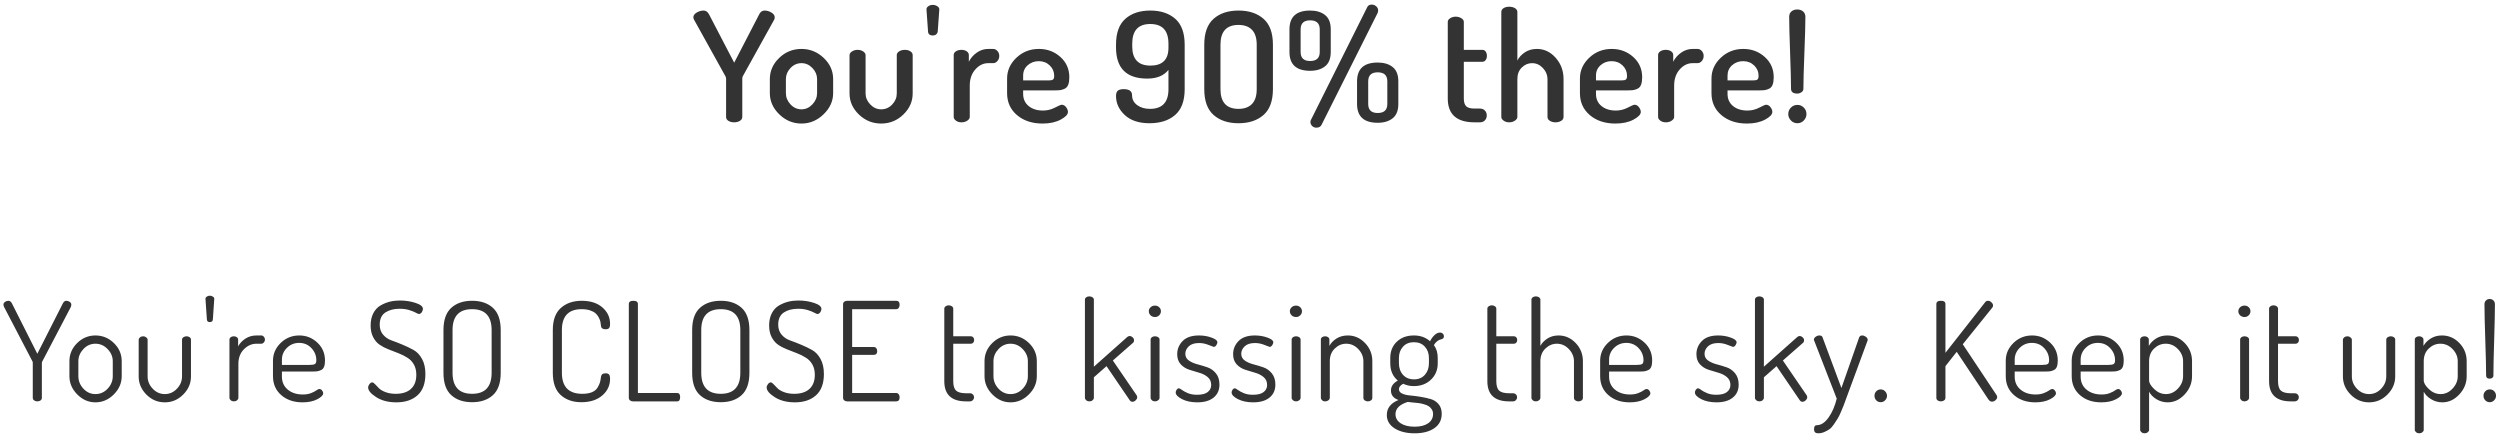 <svg xmlns="http://www.w3.org/2000/svg" xmlns:xlink="http://www.w3.org/1999/xlink" width="327" height="57" version="1.1" viewBox="0 0 327 57"><title>You&apos;re9O%there!You&apos;reSOCLOSEtokissingthesky.Keepitup!</title><desc>Created with Sketch.</desc><g id="[Screens]" fill="none" fill-rule="evenodd" stroke="none" stroke-width="1" opacity=".8"><g id="game-mode" fill="#000" fill-rule="nonzero" transform="translate(-557, -317)"><g id="milestones" transform="translate(431, 303)"><g id="milestone_first_red_flower"><path id="You're9O%there!You'reSOCLOSEtokissingthesky.Keepitup!" d="M216.692,16.26 C216.692,16.02 216.838,15.813 217.132,15.64 C217.425,15.467 217.725,15.38 218.032,15.38 C218.325,15.38 218.558,15.54 218.732,15.86 L222.032,22.2 L225.312,15.86 C225.472,15.54 225.705,15.38 226.012,15.38 C226.318,15.38 226.615,15.467 226.902,15.64 C227.188,15.813 227.332,16.02 227.332,16.26 C227.332,16.38 227.312,16.48 227.272,16.56 L223.132,24.02 C223.105,24.1 223.092,24.173 223.092,24.24 L223.092,29.3 C223.092,29.513 222.985,29.683 222.772,29.81 C222.558,29.937 222.312,30 222.032,30 C221.738,30 221.488,29.937 221.282,29.81 C221.075,29.683 220.972,29.513 220.972,29.3 L220.972,24.24 C220.972,24.213 220.952,24.14 220.912,24.02 L216.772,16.56 C216.718,16.453 216.692,16.353 216.692,16.26 Z M226.695,26.18 L226.695,24.34 C226.695,23.287 227.102,22.367 227.915,21.58 C228.728,20.793 229.702,20.4 230.835,20.4 C231.942,20.4 232.908,20.79 233.735,21.57 C234.562,22.35 234.975,23.273 234.975,24.34 L234.975,26.18 C234.975,27.22 234.558,28.143 233.725,28.95 C232.892,29.757 231.928,30.16 230.835,30.16 C229.728,30.16 228.762,29.76 227.935,28.96 C227.108,28.16 226.695,27.233 226.695,26.18 Z M228.795,26.18 C228.795,26.727 228.995,27.217 229.395,27.65 C229.795,28.083 230.275,28.3 230.835,28.3 C231.382,28.3 231.858,28.083 232.265,27.65 C232.672,27.217 232.875,26.727 232.875,26.18 L232.875,24.34 C232.875,23.807 232.672,23.327 232.265,22.9 C231.858,22.473 231.382,22.26 230.835,22.26 C230.275,22.26 229.795,22.473 229.395,22.9 C228.995,23.327 228.795,23.807 228.795,24.34 L228.795,26.18 Z M237.118,26.22 L237.118,21.22 C237.118,21.033 237.225,20.87 237.438,20.73 C237.652,20.59 237.898,20.52 238.178,20.52 C238.458,20.52 238.702,20.59 238.908,20.73 C239.115,20.87 239.218,21.033 239.218,21.22 L239.218,26.22 C239.218,26.753 239.422,27.233 239.828,27.66 C240.235,28.087 240.712,28.3 241.258,28.3 C241.818,28.3 242.298,28.09 242.698,27.67 C243.098,27.25 243.298,26.767 243.298,26.22 L243.298,21.2 C243.298,21.013 243.402,20.853 243.608,20.72 C243.815,20.587 244.065,20.52 244.358,20.52 C244.652,20.52 244.895,20.587 245.088,20.72 C245.282,20.853 245.378,21.013 245.378,21.2 L245.378,26.22 C245.378,27.273 244.972,28.193 244.158,28.98 C243.345,29.767 242.378,30.16 241.258,30.16 C240.138,30.16 239.168,29.767 238.348,28.98 C237.528,28.193 237.118,27.273 237.118,26.22 Z M247.182,15.22 C247.182,15.06 247.265,14.923 247.432,14.81 C247.598,14.697 247.788,14.64 248.002,14.64 C248.215,14.64 248.412,14.697 248.592,14.81 C248.772,14.923 248.862,15.06 248.862,15.22 L248.662,18.04 C248.662,18.2 248.605,18.34 248.492,18.46 C248.378,18.58 248.215,18.64 248.002,18.64 C247.588,18.64 247.382,18.44 247.382,18.04 L247.182,15.22 Z M250.745,29.3 L250.745,21.2 C250.745,21 250.842,20.837 251.035,20.71 C251.228,20.583 251.472,20.52 251.765,20.52 C252.032,20.52 252.258,20.583 252.445,20.71 C252.632,20.837 252.725,21 252.725,21.2 L252.725,22.08 C252.952,21.613 253.295,21.217 253.755,20.89 C254.215,20.563 254.718,20.4 255.265,20.4 L255.905,20.4 C256.118,20.4 256.305,20.49 256.465,20.67 C256.625,20.85 256.705,21.067 256.705,21.32 C256.705,21.573 256.625,21.793 256.465,21.98 C256.305,22.167 256.118,22.26 255.905,22.26 L255.265,22.26 C254.625,22.26 254.062,22.533 253.575,23.08 C253.088,23.627 252.845,24.333 252.845,25.2 L252.845,29.3 C252.845,29.473 252.738,29.633 252.525,29.78 C252.312,29.927 252.058,30 251.765,30 C251.472,30 251.228,29.927 251.035,29.78 C250.842,29.633 250.745,29.473 250.745,29.3 Z M257.728,26.18 L257.728,24.28 C257.728,23.227 258.135,22.317 258.948,21.55 C259.762,20.783 260.742,20.4 261.888,20.4 C262.982,20.4 263.918,20.75 264.698,21.45 C265.478,22.15 265.868,23.033 265.868,24.1 C265.868,24.5 265.822,24.823 265.728,25.07 C265.635,25.317 265.488,25.49 265.288,25.59 C265.088,25.69 264.902,25.753 264.728,25.78 C264.555,25.807 264.328,25.82 264.048,25.82 L259.828,25.82 L259.828,26.28 C259.828,26.947 260.068,27.477 260.548,27.87 C261.028,28.263 261.655,28.46 262.428,28.46 C262.975,28.46 263.492,28.333 263.978,28.08 C264.465,27.827 264.762,27.7 264.868,27.7 C265.095,27.7 265.288,27.807 265.448,28.02 C265.608,28.233 265.688,28.44 265.688,28.64 C265.688,28.973 265.368,29.31 264.728,29.65 C264.088,29.99 263.302,30.16 262.368,30.16 C261.008,30.16 259.895,29.793 259.028,29.06 C258.162,28.327 257.728,27.367 257.728,26.18 Z M259.828,24.52 L263.148,24.52 C263.442,24.52 263.638,24.48 263.738,24.4 C263.838,24.32 263.888,24.16 263.888,23.92 C263.888,23.387 263.695,22.933 263.308,22.56 C262.922,22.187 262.442,22 261.868,22 C261.308,22 260.828,22.177 260.428,22.53 C260.028,22.883 259.828,23.333 259.828,23.88 L259.828,24.52 Z M271.975,26.56 C271.975,26.227 272.055,25.993 272.215,25.86 C272.375,25.727 272.628,25.66 272.975,25.66 C273.708,25.66 274.075,25.927 274.075,26.46 C274.075,26.993 274.298,27.423 274.745,27.75 C275.192,28.077 275.748,28.24 276.415,28.24 C278.028,28.24 278.835,27.38 278.835,25.66 L278.835,23.14 C278.235,23.9 277.308,24.28 276.055,24.28 C273.335,24.28 271.975,22.92 271.975,20.2 L271.975,19.84 C271.975,18.307 272.382,17.18 273.195,16.46 C274.008,15.74 275.095,15.38 276.455,15.38 C277.815,15.38 278.905,15.74 279.725,16.46 C280.545,17.18 280.955,18.307 280.955,19.84 L280.955,25.66 C280.955,27.193 280.538,28.32 279.705,29.04 C278.872,29.76 277.755,30.12 276.355,30.12 C274.968,30.12 273.892,29.763 273.125,29.05 C272.358,28.337 271.975,27.507 271.975,26.56 Z M274.095,20.06 C274.095,21.74 274.888,22.58 276.475,22.58 C278.048,22.58 278.835,21.8 278.835,20.24 L278.835,19.72 C278.835,18 278.042,17.14 276.455,17.14 C274.882,17.14 274.095,18 274.095,19.72 L274.095,20.06 Z M283.518,25.66 L283.518,19.84 C283.518,18.307 283.925,17.18 284.738,16.46 C285.552,15.74 286.638,15.38 287.998,15.38 C289.358,15.38 290.448,15.74 291.268,16.46 C292.088,17.18 292.498,18.307 292.498,19.84 L292.498,25.66 C292.498,27.193 292.088,28.32 291.268,29.04 C290.448,29.76 289.358,30.12 287.998,30.12 C286.638,30.12 285.552,29.76 284.738,29.04 C283.925,28.32 283.518,27.193 283.518,25.66 Z M285.638,25.66 C285.638,27.38 286.425,28.24 287.998,28.24 C288.758,28.24 289.345,28.027 289.758,27.6 C290.172,27.173 290.378,26.527 290.378,25.66 L290.378,19.84 C290.378,18.973 290.172,18.327 289.758,17.9 C289.345,17.473 288.758,17.26 287.998,17.26 C286.425,17.26 285.638,18.12 285.638,19.84 L285.638,25.66 Z M294.662,20.8 L294.662,17.84 C294.662,16.2 295.562,15.38 297.362,15.38 C298.175,15.38 298.828,15.577 299.322,15.97 C299.815,16.363 300.062,16.987 300.062,17.84 L300.062,20.8 C300.062,21.653 299.815,22.277 299.322,22.67 C298.828,23.063 298.175,23.26 297.362,23.26 C295.562,23.26 294.662,22.44 294.662,20.8 Z M296.122,20.8 C296.122,21.587 296.535,21.98 297.362,21.98 C298.202,21.98 298.622,21.587 298.622,20.8 L298.622,17.84 C298.622,17.053 298.202,16.66 297.362,16.66 C296.535,16.66 296.122,17.053 296.122,17.84 L296.122,20.8 Z M297.402,29.96 C297.402,29.853 297.428,29.753 297.482,29.66 L304.822,14.96 C304.928,14.72 305.128,14.6 305.422,14.6 C305.635,14.6 305.828,14.673 306.002,14.82 C306.175,14.967 306.262,15.147 306.262,15.36 C306.262,15.467 306.242,15.573 306.202,15.68 L298.862,30.32 C298.742,30.573 298.515,30.7 298.182,30.7 C297.955,30.7 297.768,30.623 297.622,30.47 C297.475,30.317 297.402,30.147 297.402,29.96 Z M303.502,27.6 L303.502,24.64 C303.502,23 304.402,22.18 306.202,22.18 C307.015,22.18 307.668,22.377 308.162,22.77 C308.655,23.163 308.902,23.787 308.902,24.64 L308.902,27.6 C308.902,28.453 308.655,29.077 308.162,29.47 C307.668,29.863 307.015,30.06 306.202,30.06 C304.402,30.06 303.502,29.24 303.502,27.6 Z M304.962,27.6 C304.962,28.387 305.375,28.78 306.202,28.78 C307.042,28.78 307.462,28.387 307.462,27.6 L307.462,24.64 C307.462,23.853 307.042,23.46 306.202,23.46 C305.375,23.46 304.962,23.853 304.962,24.64 L304.962,27.6 Z M315.368,26.88 L315.368,16.86 C315.368,16.673 315.475,16.513 315.688,16.38 C315.902,16.247 316.142,16.18 316.408,16.18 C316.675,16.18 316.918,16.247 317.138,16.38 C317.358,16.513 317.468,16.673 317.468,16.86 L317.468,20.52 L319.908,20.52 C320.082,20.52 320.222,20.597 320.328,20.75 C320.435,20.903 320.488,21.087 320.488,21.3 C320.488,21.513 320.435,21.697 320.328,21.85 C320.222,22.003 320.082,22.08 319.908,22.08 L317.468,22.08 L317.468,26.88 C317.468,27.36 317.572,27.7 317.778,27.9 C317.985,28.1 318.348,28.2 318.868,28.2 L319.568,28.2 C319.848,28.2 320.068,28.287 320.228,28.46 C320.388,28.633 320.468,28.847 320.468,29.1 C320.468,29.353 320.388,29.567 320.228,29.74 C320.068,29.913 319.848,30 319.568,30 L318.868,30 C316.535,30 315.368,28.96 315.368,26.88 Z M322.372,29.3 L322.372,15.56 C322.372,15.36 322.468,15.197 322.662,15.07 C322.855,14.943 323.105,14.88 323.412,14.88 C323.705,14.88 323.955,14.943 324.162,15.07 C324.368,15.197 324.472,15.36 324.472,15.56 L324.472,21.92 C324.685,21.493 325.015,21.133 325.462,20.84 C325.908,20.547 326.432,20.4 327.032,20.4 C327.978,20.4 328.795,20.787 329.482,21.56 C330.168,22.333 330.512,23.26 330.512,24.34 L330.512,29.3 C330.512,29.513 330.405,29.683 330.192,29.81 C329.978,29.937 329.732,30 329.452,30 C329.185,30 328.945,29.937 328.732,29.81 C328.518,29.683 328.412,29.513 328.412,29.3 L328.412,24.34 C328.412,23.807 328.212,23.327 327.812,22.9 C327.412,22.473 326.938,22.26 326.392,22.26 C325.885,22.26 325.438,22.45 325.052,22.83 C324.665,23.21 324.472,23.713 324.472,24.34 L324.472,29.3 C324.472,29.473 324.365,29.633 324.152,29.78 C323.938,29.927 323.692,30 323.412,30 C323.118,30 322.872,29.927 322.672,29.78 C322.472,29.633 322.372,29.473 322.372,29.3 Z M332.655,26.18 L332.655,24.28 C332.655,23.227 333.062,22.317 333.875,21.55 C334.688,20.783 335.668,20.4 336.815,20.4 C337.908,20.4 338.845,20.75 339.625,21.45 C340.405,22.15 340.795,23.033 340.795,24.1 C340.795,24.5 340.748,24.823 340.655,25.07 C340.562,25.317 340.415,25.49 340.215,25.59 C340.015,25.69 339.828,25.753 339.655,25.78 C339.482,25.807 339.255,25.82 338.975,25.82 L334.755,25.82 L334.755,26.28 C334.755,26.947 334.995,27.477 335.475,27.87 C335.955,28.263 336.582,28.46 337.355,28.46 C337.902,28.46 338.418,28.333 338.905,28.08 C339.392,27.827 339.688,27.7 339.795,27.7 C340.022,27.7 340.215,27.807 340.375,28.02 C340.535,28.233 340.615,28.44 340.615,28.64 C340.615,28.973 340.295,29.31 339.655,29.65 C339.015,29.99 338.228,30.16 337.295,30.16 C335.935,30.16 334.822,29.793 333.955,29.06 C333.088,28.327 332.655,27.367 332.655,26.18 Z M334.755,24.52 L338.075,24.52 C338.368,24.52 338.565,24.48 338.665,24.4 C338.765,24.32 338.815,24.16 338.815,23.92 C338.815,23.387 338.622,22.933 338.235,22.56 C337.848,22.187 337.368,22 336.795,22 C336.235,22 335.755,22.177 335.355,22.53 C334.955,22.883 334.755,23.333 334.755,23.88 L334.755,24.52 Z M342.878,29.3 L342.878,21.2 C342.878,21 342.975,20.837 343.168,20.71 C343.362,20.583 343.605,20.52 343.898,20.52 C344.165,20.52 344.392,20.583 344.578,20.71 C344.765,20.837 344.858,21 344.858,21.2 L344.858,22.08 C345.085,21.613 345.428,21.217 345.888,20.89 C346.348,20.563 346.852,20.4 347.398,20.4 L348.038,20.4 C348.252,20.4 348.438,20.49 348.598,20.67 C348.758,20.85 348.838,21.067 348.838,21.32 C348.838,21.573 348.758,21.793 348.598,21.98 C348.438,22.167 348.252,22.26 348.038,22.26 L347.398,22.26 C346.758,22.26 346.195,22.533 345.708,23.08 C345.222,23.627 344.978,24.333 344.978,25.2 L344.978,29.3 C344.978,29.473 344.872,29.633 344.658,29.78 C344.445,29.927 344.192,30 343.898,30 C343.605,30 343.362,29.927 343.168,29.78 C342.975,29.633 342.878,29.473 342.878,29.3 Z M349.862,26.18 L349.862,24.28 C349.862,23.227 350.268,22.317 351.082,21.55 C351.895,20.783 352.875,20.4 354.022,20.4 C355.115,20.4 356.052,20.75 356.832,21.45 C357.612,22.15 358.002,23.033 358.002,24.1 C358.002,24.5 357.955,24.823 357.862,25.07 C357.768,25.317 357.622,25.49 357.422,25.59 C357.222,25.69 357.035,25.753 356.862,25.78 C356.688,25.807 356.462,25.82 356.182,25.82 L351.962,25.82 L351.962,26.28 C351.962,26.947 352.202,27.477 352.682,27.87 C353.162,28.263 353.788,28.46 354.562,28.46 C355.108,28.46 355.625,28.333 356.112,28.08 C356.598,27.827 356.895,27.7 357.002,27.7 C357.228,27.7 357.422,27.807 357.582,28.02 C357.742,28.233 357.822,28.44 357.822,28.64 C357.822,28.973 357.502,29.31 356.862,29.65 C356.222,29.99 355.435,30.16 354.502,30.16 C353.142,30.16 352.028,29.793 351.162,29.06 C350.295,28.327 349.862,27.367 349.862,26.18 Z M351.962,24.52 L355.282,24.52 C355.575,24.52 355.772,24.48 355.872,24.4 C355.972,24.32 356.022,24.16 356.022,23.92 C356.022,23.387 355.828,22.933 355.442,22.56 C355.055,22.187 354.575,22 354.002,22 C353.442,22 352.962,22.177 352.562,22.53 C352.162,22.883 351.962,23.333 351.962,23.88 L351.962,24.52 Z M359.905,28.92 C359.905,28.587 360.022,28.303 360.255,28.07 C360.488,27.837 360.772,27.72 361.105,27.72 C361.425,27.72 361.702,27.837 361.935,28.07 C362.168,28.303 362.285,28.587 362.285,28.92 C362.285,29.24 362.168,29.52 361.935,29.76 C361.702,30 361.425,30.12 361.105,30.12 C360.772,30.12 360.488,30 360.255,29.76 C360.022,29.52 359.905,29.24 359.905,28.92 Z M360.025,16.2 C360.025,15.893 360.125,15.657 360.325,15.49 C360.525,15.323 360.778,15.24 361.085,15.24 C361.392,15.24 361.645,15.327 361.845,15.5 C362.045,15.673 362.145,15.907 362.145,16.2 C362.145,17.16 362.102,18.727 362.015,20.9 C361.928,23.073 361.885,24.64 361.885,25.6 C361.885,25.8 361.798,25.957 361.625,26.07 C361.452,26.183 361.272,26.24 361.085,26.24 C360.538,26.24 360.265,26.027 360.265,25.6 C360.265,24.64 360.225,23.073 360.145,20.9 C360.065,18.727 360.025,17.16 360.025,16.2 Z M126.453,53.846 C126.453,53.702 126.522,53.582 126.66,53.486 C126.798,53.39 126.945,53.342 127.101,53.342 C127.293,53.342 127.449,53.462 127.569,53.702 L130.881,60.272 L134.211,53.702 C134.331,53.462 134.487,53.342 134.679,53.342 C134.835,53.342 134.982,53.39 135.12,53.486 C135.258,53.582 135.327,53.702 135.327,53.846 C135.327,53.954 135.303,54.062 135.255,54.17 L131.511,61.316 C131.487,61.388 131.475,61.436 131.475,61.46 L131.475,66.032 C131.475,66.176 131.418,66.29 131.304,66.374 C131.19,66.458 131.049,66.5 130.881,66.5 C130.725,66.5 130.587,66.458 130.467,66.374 C130.347,66.29 130.287,66.176 130.287,66.032 L130.287,61.46 C130.287,61.4 130.281,61.352 130.269,61.316 L126.543,54.17 C126.483,54.062 126.453,53.954 126.453,53.846 Z M135.08,63.206 L135.08,61.244 C135.08,60.332 135.416,59.543 136.088,58.877 C136.76,58.211 137.558,57.878 138.482,57.878 C139.406,57.878 140.21,58.208 140.894,58.868 C141.578,59.528 141.92,60.32 141.92,61.244 L141.92,63.206 C141.92,64.106 141.575,64.901 140.885,65.591 C140.195,66.281 139.394,66.626 138.482,66.626 C137.582,66.626 136.79,66.281 136.106,65.591 C135.422,64.901 135.08,64.106 135.08,63.206 Z M136.25,63.206 C136.25,63.818 136.469,64.361 136.907,64.835 C137.345,65.309 137.87,65.546 138.482,65.546 C139.106,65.546 139.64,65.309 140.084,64.835 C140.528,64.361 140.75,63.818 140.75,63.206 L140.75,61.244 C140.75,60.656 140.525,60.128 140.075,59.66 C139.625,59.192 139.094,58.958 138.482,58.958 C137.87,58.958 137.345,59.192 136.907,59.66 C136.469,60.128 136.25,60.656 136.25,61.244 L136.25,63.206 Z M144.139,63.242 L144.139,58.436 C144.139,58.328 144.196,58.226 144.31,58.13 C144.424,58.034 144.565,57.986 144.733,57.986 C144.877,57.986 145.009,58.034 145.129,58.13 C145.249,58.226 145.309,58.328 145.309,58.436 L145.309,63.242 C145.309,63.842 145.531,64.376 145.975,64.844 C146.419,65.312 146.947,65.546 147.559,65.546 C148.171,65.546 148.699,65.312 149.143,64.844 C149.587,64.376 149.809,63.842 149.809,63.242 L149.809,58.418 C149.809,58.298 149.869,58.196 149.989,58.112 C150.109,58.028 150.247,57.986 150.403,57.986 C150.559,57.986 150.694,58.028 150.808,58.112 C150.922,58.196 150.979,58.298 150.979,58.418 L150.979,63.242 C150.979,64.142 150.64,64.931 149.962,65.609 C149.284,66.287 148.483,66.626 147.559,66.626 C146.623,66.626 145.819,66.287 145.147,65.609 C144.475,64.931 144.139,64.142 144.139,63.242 Z M152.875,53.072 C152.875,52.964 152.935,52.871 153.055,52.793 C153.175,52.715 153.301,52.676 153.433,52.676 C153.577,52.676 153.712,52.715 153.838,52.793 C153.964,52.871 154.027,52.964 154.027,53.072 L153.847,55.718 C153.847,55.994 153.709,56.132 153.433,56.132 C153.181,56.132 153.055,55.994 153.055,55.718 L152.875,53.072 Z M156.012,66.032 L156.012,58.418 C156.012,58.298 156.066,58.196 156.174,58.112 C156.282,58.028 156.42,57.986 156.588,57.986 C156.744,57.986 156.876,58.028 156.984,58.112 C157.092,58.196 157.146,58.298 157.146,58.418 L157.146,59.3 C157.362,58.904 157.68,58.568 158.1,58.292 C158.52,58.016 159.006,57.878 159.558,57.878 L160.188,57.878 C160.308,57.878 160.416,57.932 160.512,58.04 C160.608,58.148 160.656,58.274 160.656,58.418 C160.656,58.562 160.608,58.688 160.512,58.796 C160.416,58.904 160.308,58.958 160.188,58.958 L159.558,58.958 C158.934,58.958 158.382,59.201 157.902,59.687 C157.422,60.173 157.182,60.806 157.182,61.586 L157.182,66.032 C157.182,66.152 157.125,66.26 157.011,66.356 C156.897,66.452 156.756,66.5 156.588,66.5 C156.432,66.5 156.297,66.452 156.183,66.356 C156.069,66.26 156.012,66.152 156.012,66.032 Z M161.705,63.206 L161.705,61.19 C161.705,60.29 162.041,59.513 162.713,58.859 C163.385,58.205 164.195,57.878 165.143,57.878 C166.055,57.878 166.844,58.19 167.51,58.814 C168.176,59.438 168.509,60.218 168.509,61.154 C168.509,61.49 168.47,61.76 168.392,61.964 C168.314,62.168 168.188,62.312 168.014,62.396 C167.84,62.48 167.681,62.534 167.537,62.558 C167.393,62.582 167.195,62.594 166.943,62.594 L162.875,62.594 L162.875,63.26 C162.875,63.968 163.13,64.535 163.64,64.961 C164.15,65.387 164.807,65.6 165.611,65.6 C166.019,65.6 166.376,65.54 166.682,65.42 C166.988,65.3 167.222,65.18 167.384,65.06 C167.546,64.94 167.675,64.88 167.771,64.88 C167.903,64.88 168.02,64.943 168.122,65.069 C168.224,65.195 168.275,65.318 168.275,65.438 C168.275,65.69 168.017,65.951 167.501,66.221 C166.985,66.491 166.343,66.626 165.575,66.626 C164.435,66.626 163.505,66.311 162.785,65.681 C162.065,65.051 161.705,64.226 161.705,63.206 Z M162.875,61.73 L166.475,61.73 C166.835,61.73 167.075,61.691 167.195,61.613 C167.315,61.535 167.375,61.37 167.375,61.118 C167.375,60.518 167.162,59.99 166.736,59.534 C166.31,59.078 165.773,58.85 165.125,58.85 C164.501,58.85 163.97,59.066 163.532,59.498 C163.094,59.93 162.875,60.446 162.875,61.046 L162.875,61.73 Z M174.154,64.682 C174.154,64.538 174.211,64.391 174.325,64.241 C174.439,64.091 174.562,64.016 174.694,64.016 C174.79,64.016 174.91,64.094 175.054,64.25 L175.558,64.772 C175.738,64.964 176.023,65.135 176.413,65.285 C176.803,65.435 177.256,65.51 177.772,65.51 C178.624,65.51 179.284,65.297 179.752,64.871 C180.22,64.445 180.454,63.83 180.454,63.026 C180.454,62.486 180.343,62.027 180.121,61.649 C179.899,61.271 179.614,60.98 179.266,60.776 C178.93,60.56 178.546,60.368 178.114,60.2 L176.818,59.696 C176.386,59.528 175.999,59.327 175.657,59.093 C175.315,58.859 175.033,58.529 174.811,58.103 C174.589,57.677 174.478,57.17 174.478,56.582 C174.478,55.958 174.595,55.421 174.829,54.971 C175.063,54.521 175.378,54.182 175.774,53.954 C176.17,53.726 176.575,53.561 176.989,53.459 C177.403,53.357 177.838,53.306 178.294,53.306 C179.026,53.306 179.713,53.411 180.355,53.621 C180.997,53.831 181.318,54.092 181.318,54.404 C181.318,54.548 181.267,54.695 181.165,54.845 C181.063,54.995 180.94,55.07 180.796,55.07 C180.724,55.07 180.586,55.013 180.382,54.899 C180.178,54.785 179.893,54.671 179.527,54.557 C179.161,54.443 178.744,54.386 178.276,54.386 C177.52,54.386 176.896,54.548 176.404,54.872 C175.912,55.196 175.666,55.73 175.666,56.474 C175.666,56.99 175.813,57.422 176.107,57.77 C176.401,58.118 176.77,58.37 177.214,58.526 C177.658,58.682 178.138,58.868 178.654,59.084 C179.17,59.3 179.65,59.531 180.094,59.777 C180.538,60.023 180.907,60.413 181.201,60.947 C181.495,61.481 181.642,62.138 181.642,62.918 C181.642,64.154 181.3,65.081 180.616,65.699 C179.932,66.317 179.008,66.626 177.844,66.626 C176.8,66.626 175.924,66.401 175.216,65.951 C174.508,65.501 174.154,65.078 174.154,64.682 Z M184.005,62.756 L184.005,57.176 C184.005,55.856 184.344,54.887 185.022,54.269 C185.7,53.651 186.609,53.342 187.749,53.342 C188.889,53.342 189.798,53.651 190.476,54.269 C191.154,54.887 191.493,55.856 191.493,57.176 L191.493,62.756 C191.493,64.088 191.154,65.063 190.476,65.681 C189.798,66.299 188.889,66.608 187.749,66.608 C186.609,66.608 185.7,66.299 185.022,65.681 C184.344,65.063 184.005,64.088 184.005,62.756 Z M185.193,62.756 C185.193,64.592 186.045,65.51 187.749,65.51 C189.453,65.51 190.305,64.592 190.305,62.756 L190.305,57.176 C190.305,55.352 189.453,54.44 187.749,54.44 C186.045,54.44 185.193,55.352 185.193,57.176 L185.193,62.756 Z M198.308,62.756 L198.308,57.176 C198.308,55.868 198.659,54.902 199.361,54.278 C200.063,53.654 200.972,53.342 202.088,53.342 C203.228,53.342 204.131,53.633 204.797,54.215 C205.463,54.797 205.796,55.508 205.796,56.348 C205.796,56.636 205.751,56.828 205.661,56.924 C205.571,57.02 205.418,57.068 205.202,57.068 C204.83,57.068 204.632,56.918 204.608,56.618 C204.596,56.438 204.572,56.264 204.536,56.096 C204.5,55.928 204.428,55.739 204.32,55.529 C204.212,55.319 204.071,55.136 203.897,54.98 C203.723,54.824 203.48,54.695 203.168,54.593 C202.856,54.491 202.496,54.44 202.088,54.44 C200.36,54.44 199.496,55.352 199.496,57.176 L199.496,62.756 C199.496,64.592 200.384,65.51 202.16,65.51 C202.664,65.51 203.084,65.441 203.42,65.303 C203.756,65.165 204.002,64.964 204.158,64.7 C204.314,64.436 204.419,64.211 204.473,64.025 C204.527,63.839 204.572,63.596 204.608,63.296 C204.644,62.984 204.842,62.828 205.202,62.828 C205.418,62.828 205.571,62.879 205.661,62.981 C205.751,63.083 205.796,63.278 205.796,63.566 C205.796,64.418 205.457,65.138 204.779,65.726 C204.101,66.314 203.186,66.608 202.034,66.608 C200.93,66.608 200.033,66.296 199.343,65.672 C198.653,65.048 198.308,64.076 198.308,62.756 Z M208.249,66.032 L208.249,53.774 C208.249,53.486 208.447,53.342 208.843,53.342 C209.239,53.342 209.437,53.486 209.437,53.774 L209.437,65.402 L214.567,65.402 C214.831,65.402 214.963,65.582 214.963,65.942 C214.963,66.314 214.831,66.5 214.567,66.5 L208.789,66.5 C208.645,66.5 208.519,66.458 208.411,66.374 C208.303,66.29 208.249,66.176 208.249,66.032 Z M216.535,62.756 L216.535,57.176 C216.535,55.856 216.874,54.887 217.552,54.269 C218.23,53.651 219.139,53.342 220.279,53.342 C221.419,53.342 222.328,53.651 223.006,54.269 C223.684,54.887 224.023,55.856 224.023,57.176 L224.023,62.756 C224.023,64.088 223.684,65.063 223.006,65.681 C222.328,66.299 221.419,66.608 220.279,66.608 C219.139,66.608 218.23,66.299 217.552,65.681 C216.874,65.063 216.535,64.088 216.535,62.756 Z M217.723,62.756 C217.723,64.592 218.575,65.51 220.279,65.51 C221.983,65.51 222.835,64.592 222.835,62.756 L222.835,57.176 C222.835,55.352 221.983,54.44 220.279,54.44 C218.575,54.44 217.723,55.352 217.723,57.176 L217.723,62.756 Z M226.278,64.682 C226.278,64.538 226.335,64.391 226.449,64.241 C226.563,64.091 226.686,64.016 226.818,64.016 C226.914,64.016 227.034,64.094 227.178,64.25 L227.682,64.772 C227.862,64.964 228.147,65.135 228.537,65.285 C228.927,65.435 229.38,65.51 229.896,65.51 C230.748,65.51 231.408,65.297 231.876,64.871 C232.344,64.445 232.578,63.83 232.578,63.026 C232.578,62.486 232.467,62.027 232.245,61.649 C232.023,61.271 231.738,60.98 231.39,60.776 C231.054,60.56 230.67,60.368 230.238,60.2 L228.942,59.696 C228.51,59.528 228.123,59.327 227.781,59.093 C227.439,58.859 227.157,58.529 226.935,58.103 C226.713,57.677 226.602,57.17 226.602,56.582 C226.602,55.958 226.719,55.421 226.953,54.971 C227.187,54.521 227.502,54.182 227.898,53.954 C228.294,53.726 228.699,53.561 229.113,53.459 C229.527,53.357 229.962,53.306 230.418,53.306 C231.15,53.306 231.837,53.411 232.479,53.621 C233.121,53.831 233.442,54.092 233.442,54.404 C233.442,54.548 233.391,54.695 233.289,54.845 C233.187,54.995 233.064,55.07 232.92,55.07 C232.848,55.07 232.71,55.013 232.506,54.899 C232.302,54.785 232.017,54.671 231.651,54.557 C231.285,54.443 230.868,54.386 230.4,54.386 C229.644,54.386 229.02,54.548 228.528,54.872 C228.036,55.196 227.79,55.73 227.79,56.474 C227.79,56.99 227.937,57.422 228.231,57.77 C228.525,58.118 228.894,58.37 229.338,58.526 C229.782,58.682 230.262,58.868 230.778,59.084 C231.294,59.3 231.774,59.531 232.218,59.777 C232.662,60.023 233.031,60.413 233.325,60.947 C233.619,61.481 233.766,62.138 233.766,62.918 C233.766,64.154 233.424,65.081 232.74,65.699 C232.056,66.317 231.132,66.626 229.968,66.626 C228.924,66.626 228.048,66.401 227.34,65.951 C226.632,65.501 226.278,65.078 226.278,64.682 Z M236.273,66.032 L236.273,53.792 C236.273,53.648 236.327,53.537 236.435,53.459 C236.543,53.381 236.669,53.342 236.813,53.342 L243.221,53.342 C243.521,53.342 243.671,53.516 243.671,53.864 C243.671,54.02 243.632,54.155 243.554,54.269 C243.476,54.383 243.365,54.44 243.221,54.44 L237.461,54.44 L237.461,59.39 L240.287,59.39 C240.431,59.39 240.542,59.441 240.62,59.543 C240.698,59.645 240.737,59.774 240.737,59.93 C240.737,60.254 240.587,60.416 240.287,60.416 L237.461,60.416 L237.461,65.402 L243.221,65.402 C243.353,65.402 243.461,65.456 243.545,65.564 C243.629,65.672 243.671,65.804 243.671,65.96 C243.671,66.32 243.521,66.5 243.221,66.5 L236.813,66.5 C236.669,66.5 236.543,66.458 236.435,66.374 C236.327,66.29 236.273,66.176 236.273,66.032 Z M249.514,63.854 L249.514,54.368 C249.514,54.248 249.574,54.146 249.694,54.062 C249.814,53.978 249.946,53.936 250.09,53.936 C250.246,53.936 250.384,53.978 250.504,54.062 C250.624,54.146 250.684,54.248 250.684,54.368 L250.684,57.986 L253.006,57.986 C253.126,57.986 253.225,58.034 253.303,58.13 C253.381,58.226 253.42,58.34 253.42,58.472 C253.42,58.604 253.381,58.718 253.303,58.814 C253.225,58.91 253.126,58.958 253.006,58.958 L250.684,58.958 L250.684,63.854 C250.684,64.442 250.807,64.853 251.053,65.087 C251.299,65.321 251.734,65.438 252.358,65.438 L252.862,65.438 C253.018,65.438 253.147,65.489 253.249,65.591 C253.351,65.693 253.402,65.816 253.402,65.96 C253.402,66.104 253.351,66.23 253.249,66.338 C253.147,66.446 253.018,66.5 252.862,66.5 L252.358,66.5 C250.462,66.5 249.514,65.618 249.514,63.854 Z M254.775,63.206 L254.775,61.244 C254.775,60.332 255.111,59.543 255.783,58.877 C256.455,58.211 257.253,57.878 258.177,57.878 C259.101,57.878 259.905,58.208 260.589,58.868 C261.273,59.528 261.615,60.32 261.615,61.244 L261.615,63.206 C261.615,64.106 261.27,64.901 260.58,65.591 C259.89,66.281 259.089,66.626 258.177,66.626 C257.277,66.626 256.485,66.281 255.801,65.591 C255.117,64.901 254.775,64.106 254.775,63.206 Z M255.945,63.206 C255.945,63.818 256.164,64.361 256.602,64.835 C257.04,65.309 257.565,65.546 258.177,65.546 C258.801,65.546 259.335,65.309 259.779,64.835 C260.223,64.361 260.445,63.818 260.445,63.206 L260.445,61.244 C260.445,60.656 260.22,60.128 259.77,59.66 C259.32,59.192 258.789,58.958 258.177,58.958 C257.565,58.958 257.04,59.192 256.602,59.66 C256.164,60.128 255.945,60.656 255.945,61.244 L255.945,63.206 Z M267.908,66.032 L267.908,53.198 C267.908,53.078 267.962,52.976 268.07,52.892 C268.178,52.808 268.316,52.766 268.484,52.766 C268.652,52.766 268.793,52.808 268.907,52.892 C269.021,52.976 269.078,53.078 269.078,53.198 L269.078,61.964 L273.47,58.058 C273.59,57.986 273.68,57.95 273.74,57.95 C273.884,57.95 274.019,58.007 274.145,58.121 C274.271,58.235 274.334,58.364 274.334,58.508 C274.334,58.652 274.292,58.76 274.208,58.832 L271.562,61.154 L274.676,65.708 C274.724,65.804 274.748,65.888 274.748,65.96 C274.748,66.092 274.682,66.224 274.55,66.356 C274.418,66.488 274.274,66.554 274.118,66.554 C273.974,66.554 273.854,66.482 273.758,66.338 L270.734,61.892 L269.078,63.35 L269.078,66.032 C269.078,66.152 269.021,66.26 268.907,66.356 C268.793,66.452 268.652,66.5 268.484,66.5 C268.328,66.5 268.193,66.452 268.079,66.356 C267.965,66.26 267.908,66.152 267.908,66.032 Z M276.499,55.25 C276.343,55.094 276.265,54.914 276.265,54.71 C276.265,54.506 276.343,54.332 276.499,54.188 C276.655,54.044 276.847,53.972 277.075,53.972 C277.291,53.972 277.474,54.044 277.624,54.188 C277.774,54.332 277.849,54.506 277.849,54.71 C277.849,54.914 277.774,55.091 277.624,55.241 C277.474,55.391 277.291,55.466 277.075,55.466 C276.847,55.466 276.655,55.394 276.499,55.25 Z M276.499,66.032 L276.499,58.418 C276.499,58.298 276.553,58.196 276.661,58.112 C276.769,58.028 276.907,57.986 277.075,57.986 C277.243,57.986 277.384,58.028 277.498,58.112 C277.612,58.196 277.669,58.298 277.669,58.418 L277.669,66.032 C277.669,66.152 277.609,66.26 277.489,66.356 C277.369,66.452 277.231,66.5 277.075,66.5 C276.919,66.5 276.784,66.452 276.67,66.356 C276.556,66.26 276.499,66.152 276.499,66.032 Z M279.781,65.33 C279.781,65.21 279.823,65.09 279.907,64.97 C279.991,64.85 280.087,64.79 280.195,64.79 C280.279,64.79 280.411,64.859 280.591,64.997 C280.771,65.135 281.029,65.276 281.365,65.42 C281.701,65.564 282.103,65.636 282.571,65.636 C283.207,65.636 283.675,65.516 283.975,65.276 C284.275,65.036 284.425,64.73 284.425,64.358 C284.425,63.926 284.272,63.581 283.966,63.323 C283.66,63.065 283.291,62.876 282.859,62.756 C282.427,62.636 281.992,62.504 281.554,62.36 C281.116,62.216 280.744,61.979 280.438,61.649 C280.132,61.319 279.979,60.878 279.979,60.326 C279.979,59.666 280.216,59.093 280.69,58.607 C281.164,58.121 281.875,57.878 282.823,57.878 C283.411,57.878 283.96,57.971 284.47,58.157 C284.98,58.343 285.235,58.544 285.235,58.76 C285.235,58.88 285.187,59.012 285.091,59.156 C284.995,59.3 284.881,59.372 284.749,59.372 C284.713,59.372 284.491,59.288 284.083,59.12 C283.675,58.952 283.261,58.868 282.841,58.868 C282.241,58.868 281.791,59.012 281.491,59.3 C281.191,59.588 281.041,59.912 281.041,60.272 C281.041,60.644 281.194,60.938 281.5,61.154 C281.806,61.37 282.178,61.535 282.616,61.649 C283.054,61.763 283.492,61.895 283.93,62.045 C284.368,62.195 284.74,62.459 285.046,62.837 C285.352,63.215 285.505,63.704 285.505,64.304 C285.505,65.024 285.25,65.591 284.74,66.005 C284.23,66.419 283.519,66.626 282.607,66.626 C281.815,66.626 281.146,66.485 280.6,66.203 C280.054,65.921 279.781,65.63 279.781,65.33 Z M287.094,65.33 C287.094,65.21 287.136,65.09 287.22,64.97 C287.304,64.85 287.4,64.79 287.508,64.79 C287.592,64.79 287.724,64.859 287.904,64.997 C288.084,65.135 288.342,65.276 288.678,65.42 C289.014,65.564 289.416,65.636 289.884,65.636 C290.52,65.636 290.988,65.516 291.288,65.276 C291.588,65.036 291.738,64.73 291.738,64.358 C291.738,63.926 291.585,63.581 291.279,63.323 C290.973,63.065 290.604,62.876 290.172,62.756 C289.74,62.636 289.305,62.504 288.867,62.36 C288.429,62.216 288.057,61.979 287.751,61.649 C287.445,61.319 287.292,60.878 287.292,60.326 C287.292,59.666 287.529,59.093 288.003,58.607 C288.477,58.121 289.188,57.878 290.136,57.878 C290.724,57.878 291.273,57.971 291.783,58.157 C292.293,58.343 292.548,58.544 292.548,58.76 C292.548,58.88 292.5,59.012 292.404,59.156 C292.308,59.3 292.194,59.372 292.062,59.372 C292.026,59.372 291.804,59.288 291.396,59.12 C290.988,58.952 290.574,58.868 290.154,58.868 C289.554,58.868 289.104,59.012 288.804,59.3 C288.504,59.588 288.354,59.912 288.354,60.272 C288.354,60.644 288.507,60.938 288.813,61.154 C289.119,61.37 289.491,61.535 289.929,61.649 C290.367,61.763 290.805,61.895 291.243,62.045 C291.681,62.195 292.053,62.459 292.359,62.837 C292.665,63.215 292.818,63.704 292.818,64.304 C292.818,65.024 292.563,65.591 292.053,66.005 C291.543,66.419 290.832,66.626 289.92,66.626 C289.128,66.626 288.459,66.485 287.913,66.203 C287.367,65.921 287.094,65.63 287.094,65.33 Z M294.947,55.25 C294.791,55.094 294.713,54.914 294.713,54.71 C294.713,54.506 294.791,54.332 294.947,54.188 C295.103,54.044 295.295,53.972 295.523,53.972 C295.739,53.972 295.922,54.044 296.072,54.188 C296.222,54.332 296.297,54.506 296.297,54.71 C296.297,54.914 296.222,55.091 296.072,55.241 C295.922,55.391 295.739,55.466 295.523,55.466 C295.295,55.466 295.103,55.394 294.947,55.25 Z M294.947,66.032 L294.947,58.418 C294.947,58.298 295.001,58.196 295.109,58.112 C295.217,58.028 295.355,57.986 295.523,57.986 C295.691,57.986 295.832,58.028 295.946,58.112 C296.06,58.196 296.117,58.298 296.117,58.418 L296.117,66.032 C296.117,66.152 296.057,66.26 295.937,66.356 C295.817,66.452 295.679,66.5 295.523,66.5 C295.367,66.5 295.232,66.452 295.118,66.356 C295.004,66.26 294.947,66.152 294.947,66.032 Z M298.769,66.032 L298.769,58.418 C298.769,58.286 298.823,58.181 298.931,58.103 C299.039,58.025 299.177,57.986 299.345,57.986 C299.489,57.986 299.615,58.028 299.723,58.112 C299.831,58.196 299.885,58.298 299.885,58.418 L299.885,59.246 C300.089,58.862 300.401,58.538 300.821,58.274 C301.241,58.01 301.733,57.878 302.297,57.878 C303.161,57.878 303.911,58.208 304.547,58.868 C305.183,59.528 305.501,60.32 305.501,61.244 L305.501,66.032 C305.501,66.176 305.441,66.29 305.321,66.374 C305.201,66.458 305.063,66.5 304.907,66.5 C304.763,66.5 304.631,66.458 304.511,66.374 C304.391,66.29 304.331,66.176 304.331,66.032 L304.331,61.244 C304.331,60.656 304.109,60.128 303.665,59.66 C303.221,59.192 302.693,58.958 302.081,58.958 C301.517,58.958 301.019,59.168 300.587,59.588 C300.155,60.008 299.939,60.56 299.939,61.244 L299.939,66.032 C299.939,66.152 299.879,66.26 299.759,66.356 C299.639,66.452 299.501,66.5 299.345,66.5 C299.177,66.5 299.039,66.452 298.931,66.356 C298.823,66.26 298.769,66.152 298.769,66.032 Z M307.396,68.282 C307.396,67.382 307.906,66.728 308.926,66.32 C308.266,66.092 307.936,65.678 307.936,65.078 C307.936,64.538 308.236,64.106 308.836,63.782 C308.176,63.23 307.846,62.474 307.846,61.514 L307.846,60.83 C307.846,59.954 308.131,59.243 308.701,58.697 C309.271,58.151 310.018,57.878 310.942,57.878 C311.782,57.878 312.484,58.13 313.048,58.634 C313.228,58.286 313.432,58.01 313.66,57.806 C313.888,57.602 314.11,57.5 314.326,57.5 C314.494,57.5 314.626,57.548 314.722,57.644 C314.818,57.74 314.866,57.848 314.866,57.968 C314.866,58.184 314.764,58.316 314.56,58.364 C314.14,58.448 313.804,58.706 313.552,59.138 C313.888,59.582 314.056,60.146 314.056,60.83 L314.056,61.514 C314.056,62.378 313.762,63.092 313.174,63.656 C312.586,64.22 311.836,64.502 310.924,64.502 C310.432,64.502 309.97,64.4 309.538,64.196 C309.166,64.4 308.98,64.634 308.98,64.898 C308.98,65.15 309.118,65.342 309.394,65.474 C309.67,65.606 310.015,65.69 310.429,65.726 C310.843,65.762 311.293,65.819 311.779,65.897 C312.265,65.975 312.715,66.074 313.129,66.194 C313.543,66.314 313.888,66.536 314.164,66.86 C314.44,67.184 314.578,67.604 314.578,68.12 C314.578,68.936 314.254,69.566 313.606,70.01 C312.958,70.454 312.106,70.676 311.05,70.676 C309.97,70.676 309.091,70.46 308.413,70.028 C307.735,69.596 307.396,69.014 307.396,68.282 Z M308.53,68.174 C308.53,68.666 308.755,69.062 309.205,69.362 C309.655,69.662 310.264,69.812 311.032,69.812 C311.788,69.812 312.379,69.662 312.805,69.362 C313.231,69.062 313.444,68.66 313.444,68.156 C313.444,67.916 313.384,67.706 313.264,67.526 C313.144,67.346 313.003,67.208 312.841,67.112 C312.679,67.016 312.466,66.932 312.202,66.86 C311.938,66.788 311.707,66.74 311.509,66.716 C311.311,66.692 311.062,66.668 310.762,66.644 L310.132,66.572 C309.064,66.908 308.53,67.442 308.53,68.174 Z M308.98,61.496 C308.98,62.12 309.157,62.63 309.511,63.026 C309.865,63.422 310.348,63.62 310.96,63.62 C311.548,63.62 312.019,63.422 312.373,63.026 C312.727,62.63 312.904,62.126 312.904,61.514 L312.904,60.83 C312.904,60.23 312.727,59.735 312.373,59.345 C312.019,58.955 311.542,58.76 310.942,58.76 C310.342,58.76 309.865,58.955 309.511,59.345 C309.157,59.735 308.98,60.23 308.98,60.83 L308.98,61.496 Z M320.547,63.854 L320.547,54.368 C320.547,54.248 320.607,54.146 320.727,54.062 C320.847,53.978 320.979,53.936 321.123,53.936 C321.279,53.936 321.417,53.978 321.537,54.062 C321.657,54.146 321.717,54.248 321.717,54.368 L321.717,57.986 L324.039,57.986 C324.159,57.986 324.258,58.034 324.336,58.13 C324.414,58.226 324.453,58.34 324.453,58.472 C324.453,58.604 324.414,58.718 324.336,58.814 C324.258,58.91 324.159,58.958 324.039,58.958 L321.717,58.958 L321.717,63.854 C321.717,64.442 321.84,64.853 322.086,65.087 C322.332,65.321 322.767,65.438 323.391,65.438 L323.895,65.438 C324.051,65.438 324.18,65.489 324.282,65.591 C324.384,65.693 324.435,65.816 324.435,65.96 C324.435,66.104 324.384,66.23 324.282,66.338 C324.18,66.446 324.051,66.5 323.895,66.5 L323.391,66.5 C321.495,66.5 320.547,65.618 320.547,63.854 Z M326.312,66.032 L326.312,53.198 C326.312,53.078 326.366,52.976 326.474,52.892 C326.582,52.808 326.72,52.766 326.888,52.766 C327.056,52.766 327.197,52.808 327.311,52.892 C327.425,52.976 327.482,53.078 327.482,53.198 L327.482,59.246 C327.686,58.862 327.995,58.538 328.409,58.274 C328.823,58.01 329.306,57.878 329.858,57.878 C330.722,57.878 331.469,58.208 332.099,58.868 C332.729,59.528 333.044,60.32 333.044,61.244 L333.044,66.032 C333.044,66.176 332.987,66.29 332.873,66.374 C332.759,66.458 332.618,66.5 332.45,66.5 C332.306,66.5 332.174,66.458 332.054,66.374 C331.934,66.29 331.874,66.176 331.874,66.032 L331.874,61.244 C331.874,60.656 331.652,60.128 331.208,59.66 C330.764,59.192 330.242,58.958 329.642,58.958 C329.078,58.958 328.577,59.168 328.139,59.588 C327.701,60.008 327.482,60.56 327.482,61.244 L327.482,66.032 C327.482,66.152 327.422,66.26 327.302,66.356 C327.182,66.452 327.044,66.5 326.888,66.5 C326.732,66.5 326.597,66.452 326.483,66.356 C326.369,66.26 326.312,66.152 326.312,66.032 Z M335.299,63.206 L335.299,61.19 C335.299,60.29 335.635,59.513 336.307,58.859 C336.979,58.205 337.789,57.878 338.737,57.878 C339.649,57.878 340.438,58.19 341.104,58.814 C341.77,59.438 342.103,60.218 342.103,61.154 C342.103,61.49 342.064,61.76 341.986,61.964 C341.908,62.168 341.782,62.312 341.608,62.396 C341.434,62.48 341.275,62.534 341.131,62.558 C340.987,62.582 340.789,62.594 340.537,62.594 L336.469,62.594 L336.469,63.26 C336.469,63.968 336.724,64.535 337.234,64.961 C337.744,65.387 338.401,65.6 339.205,65.6 C339.613,65.6 339.97,65.54 340.276,65.42 C340.582,65.3 340.816,65.18 340.978,65.06 C341.14,64.94 341.269,64.88 341.365,64.88 C341.497,64.88 341.614,64.943 341.716,65.069 C341.818,65.195 341.869,65.318 341.869,65.438 C341.869,65.69 341.611,65.951 341.095,66.221 C340.579,66.491 339.937,66.626 339.169,66.626 C338.029,66.626 337.099,66.311 336.379,65.681 C335.659,65.051 335.299,64.226 335.299,63.206 Z M336.469,61.73 L340.069,61.73 C340.429,61.73 340.669,61.691 340.789,61.613 C340.909,61.535 340.969,61.37 340.969,61.118 C340.969,60.518 340.756,59.99 340.33,59.534 C339.904,59.078 339.367,58.85 338.719,58.85 C338.095,58.85 337.564,59.066 337.126,59.498 C336.688,59.93 336.469,60.446 336.469,61.046 L336.469,61.73 Z M347.694,65.33 C347.694,65.21 347.736,65.09 347.82,64.97 C347.904,64.85 348,64.79 348.108,64.79 C348.192,64.79 348.324,64.859 348.504,64.997 C348.684,65.135 348.942,65.276 349.278,65.42 C349.614,65.564 350.016,65.636 350.484,65.636 C351.12,65.636 351.588,65.516 351.888,65.276 C352.188,65.036 352.338,64.73 352.338,64.358 C352.338,63.926 352.185,63.581 351.879,63.323 C351.573,63.065 351.204,62.876 350.772,62.756 C350.34,62.636 349.905,62.504 349.467,62.36 C349.029,62.216 348.657,61.979 348.351,61.649 C348.045,61.319 347.892,60.878 347.892,60.326 C347.892,59.666 348.129,59.093 348.603,58.607 C349.077,58.121 349.788,57.878 350.736,57.878 C351.324,57.878 351.873,57.971 352.383,58.157 C352.893,58.343 353.148,58.544 353.148,58.76 C353.148,58.88 353.1,59.012 353.004,59.156 C352.908,59.3 352.794,59.372 352.662,59.372 C352.626,59.372 352.404,59.288 351.996,59.12 C351.588,58.952 351.174,58.868 350.754,58.868 C350.154,58.868 349.704,59.012 349.404,59.3 C349.104,59.588 348.954,59.912 348.954,60.272 C348.954,60.644 349.107,60.938 349.413,61.154 C349.719,61.37 350.091,61.535 350.529,61.649 C350.967,61.763 351.405,61.895 351.843,62.045 C352.281,62.195 352.653,62.459 352.959,62.837 C353.265,63.215 353.418,63.704 353.418,64.304 C353.418,65.024 353.163,65.591 352.653,66.005 C352.143,66.419 351.432,66.626 350.52,66.626 C349.728,66.626 349.059,66.485 348.513,66.203 C347.967,65.921 347.694,65.63 347.694,65.33 Z M355.547,66.032 L355.547,53.198 C355.547,53.078 355.601,52.976 355.709,52.892 C355.817,52.808 355.955,52.766 356.123,52.766 C356.291,52.766 356.432,52.808 356.546,52.892 C356.66,52.976 356.717,53.078 356.717,53.198 L356.717,61.964 L361.109,58.058 C361.229,57.986 361.319,57.95 361.379,57.95 C361.523,57.95 361.658,58.007 361.784,58.121 C361.91,58.235 361.973,58.364 361.973,58.508 C361.973,58.652 361.931,58.76 361.847,58.832 L359.201,61.154 L362.315,65.708 C362.363,65.804 362.387,65.888 362.387,65.96 C362.387,66.092 362.321,66.224 362.189,66.356 C362.057,66.488 361.913,66.554 361.757,66.554 C361.613,66.554 361.493,66.482 361.397,66.338 L358.373,61.892 L356.717,63.35 L356.717,66.032 C356.717,66.152 356.66,66.26 356.546,66.356 C356.432,66.452 356.291,66.5 356.123,66.5 C355.967,66.5 355.832,66.452 355.718,66.356 C355.604,66.26 355.547,66.152 355.547,66.032 Z M363.257,58.436 C363.257,58.292 363.335,58.163 363.491,58.049 C363.647,57.935 363.809,57.878 363.977,57.878 C364.205,57.878 364.343,57.962 364.391,58.13 L366.857,64.754 L369.179,58.13 C369.251,57.962 369.383,57.878 369.575,57.878 C369.731,57.878 369.89,57.935 370.052,58.049 C370.214,58.163 370.295,58.298 370.295,58.454 C370.295,58.526 370.283,58.574 370.259,58.598 L367.469,66.158 L367.145,67.04 C367.085,67.196 366.968,67.478 366.794,67.886 C366.62,68.294 366.473,68.588 366.353,68.768 L365.885,69.488 C365.681,69.788 365.486,70.004 365.3,70.136 C365.114,70.268 364.889,70.391 364.625,70.505 C364.361,70.619 364.091,70.676 363.815,70.676 C363.455,70.676 363.275,70.502 363.275,70.154 C363.275,69.794 363.395,69.614 363.635,69.614 C364.187,69.614 364.7,69.281 365.174,68.615 C365.648,67.949 366.005,67.124 366.245,66.14 L363.311,58.598 C363.275,58.538 363.257,58.484 363.257,58.436 Z M371.182,65.78 C371.182,65.54 371.26,65.339 371.416,65.177 C371.572,65.015 371.77,64.934 372.01,64.934 C372.226,64.934 372.415,65.018 372.577,65.186 C372.739,65.354 372.82,65.552 372.82,65.78 C372.82,65.996 372.739,66.188 372.577,66.356 C372.415,66.524 372.226,66.608 372.01,66.608 C371.77,66.608 371.572,66.527 371.416,66.365 C371.26,66.203 371.182,66.008 371.182,65.78 Z M379.275,66.032 L379.275,53.774 C379.275,53.486 379.473,53.342 379.869,53.342 C380.265,53.342 380.463,53.486 380.463,53.774 L380.463,60.146 L385.665,53.522 C385.749,53.402 385.875,53.342 386.043,53.342 C386.187,53.342 386.331,53.408 386.475,53.54 C386.619,53.672 386.691,53.81 386.691,53.954 C386.691,54.062 386.661,54.152 386.601,54.224 L382.731,59.03 L387.159,65.69 C387.207,65.786 387.231,65.864 387.231,65.924 C387.231,66.08 387.159,66.221 387.015,66.347 C386.871,66.473 386.715,66.536 386.547,66.536 C386.379,66.536 386.229,66.446 386.097,66.266 L381.939,60.02 L380.463,61.892 L380.463,66.032 C380.463,66.176 380.403,66.29 380.283,66.374 C380.163,66.458 380.025,66.5 379.869,66.5 C379.701,66.5 379.56,66.458 379.446,66.374 C379.332,66.29 379.275,66.176 379.275,66.032 Z M388.352,63.206 L388.352,61.19 C388.352,60.29 388.688,59.513 389.36,58.859 C390.032,58.205 390.842,57.878 391.79,57.878 C392.702,57.878 393.491,58.19 394.157,58.814 C394.823,59.438 395.156,60.218 395.156,61.154 C395.156,61.49 395.117,61.76 395.039,61.964 C394.961,62.168 394.835,62.312 394.661,62.396 C394.487,62.48 394.328,62.534 394.184,62.558 C394.04,62.582 393.842,62.594 393.59,62.594 L389.522,62.594 L389.522,63.26 C389.522,63.968 389.777,64.535 390.287,64.961 C390.797,65.387 391.454,65.6 392.258,65.6 C392.666,65.6 393.023,65.54 393.329,65.42 C393.635,65.3 393.869,65.18 394.031,65.06 C394.193,64.94 394.322,64.88 394.418,64.88 C394.55,64.88 394.667,64.943 394.769,65.069 C394.871,65.195 394.922,65.318 394.922,65.438 C394.922,65.69 394.664,65.951 394.148,66.221 C393.632,66.491 392.99,66.626 392.222,66.626 C391.082,66.626 390.152,66.311 389.432,65.681 C388.712,65.051 388.352,64.226 388.352,63.206 Z M389.522,61.73 L393.122,61.73 C393.482,61.73 393.722,61.691 393.842,61.613 C393.962,61.535 394.022,61.37 394.022,61.118 C394.022,60.518 393.809,59.99 393.383,59.534 C392.957,59.078 392.42,58.85 391.772,58.85 C391.148,58.85 390.617,59.066 390.179,59.498 C389.741,59.93 389.522,60.446 389.522,61.046 L389.522,61.73 Z M396.979,63.206 L396.979,61.19 C396.979,60.29 397.315,59.513 397.987,58.859 C398.659,58.205 399.469,57.878 400.417,57.878 C401.329,57.878 402.118,58.19 402.784,58.814 C403.45,59.438 403.783,60.218 403.783,61.154 C403.783,61.49 403.744,61.76 403.666,61.964 C403.588,62.168 403.462,62.312 403.288,62.396 C403.114,62.48 402.955,62.534 402.811,62.558 C402.667,62.582 402.469,62.594 402.217,62.594 L398.149,62.594 L398.149,63.26 C398.149,63.968 398.404,64.535 398.914,64.961 C399.424,65.387 400.081,65.6 400.885,65.6 C401.293,65.6 401.65,65.54 401.956,65.42 C402.262,65.3 402.496,65.18 402.658,65.06 C402.82,64.94 402.949,64.88 403.045,64.88 C403.177,64.88 403.294,64.943 403.396,65.069 C403.498,65.195 403.549,65.318 403.549,65.438 C403.549,65.69 403.291,65.951 402.775,66.221 C402.259,66.491 401.617,66.626 400.849,66.626 C399.709,66.626 398.779,66.311 398.059,65.681 C397.339,65.051 396.979,64.226 396.979,63.206 Z M398.149,61.73 L401.749,61.73 C402.109,61.73 402.349,61.691 402.469,61.613 C402.589,61.535 402.649,61.37 402.649,61.118 C402.649,60.518 402.436,59.99 402.01,59.534 C401.584,59.078 401.047,58.85 400.399,58.85 C399.775,58.85 399.244,59.066 398.806,59.498 C398.368,59.93 398.149,60.446 398.149,61.046 L398.149,61.73 Z M405.931,70.226 L405.931,58.418 C405.931,58.298 405.985,58.196 406.093,58.112 C406.201,58.028 406.339,57.986 406.507,57.986 C406.663,57.986 406.795,58.028 406.903,58.112 C407.011,58.196 407.065,58.298 407.065,58.418 L407.065,59.246 C407.281,58.862 407.599,58.538 408.019,58.274 C408.439,58.01 408.925,57.878 409.477,57.878 C410.365,57.878 411.127,58.208 411.763,58.868 C412.399,59.528 412.717,60.32 412.717,61.244 L412.717,63.206 C412.717,64.106 412.396,64.901 411.754,65.591 C411.112,66.281 410.371,66.626 409.531,66.626 C409.003,66.626 408.517,66.491 408.073,66.221 C407.629,65.951 407.305,65.624 407.101,65.24 L407.101,70.226 C407.101,70.334 407.044,70.436 406.93,70.532 C406.816,70.628 406.675,70.676 406.507,70.676 C406.351,70.676 406.216,70.628 406.102,70.532 C405.988,70.436 405.931,70.334 405.931,70.226 Z M407.101,63.764 C407.101,64.088 407.326,64.466 407.776,64.898 C408.226,65.33 408.739,65.546 409.315,65.546 C409.903,65.546 410.422,65.306 410.872,64.826 C411.322,64.346 411.547,63.806 411.547,63.206 L411.547,61.244 C411.547,60.656 411.322,60.128 410.872,59.66 C410.422,59.192 409.891,58.958 409.279,58.958 C408.703,58.958 408.196,59.168 407.758,59.588 C407.32,60.008 407.101,60.56 407.101,61.244 L407.101,63.764 Z M419.009,55.25 C418.853,55.094 418.775,54.914 418.775,54.71 C418.775,54.506 418.853,54.332 419.009,54.188 C419.165,54.044 419.357,53.972 419.585,53.972 C419.801,53.972 419.984,54.044 420.134,54.188 C420.284,54.332 420.359,54.506 420.359,54.71 C420.359,54.914 420.284,55.091 420.134,55.241 C419.984,55.391 419.801,55.466 419.585,55.466 C419.357,55.466 419.165,55.394 419.009,55.25 Z M419.009,66.032 L419.009,58.418 C419.009,58.298 419.063,58.196 419.171,58.112 C419.279,58.028 419.417,57.986 419.585,57.986 C419.753,57.986 419.894,58.028 420.008,58.112 C420.122,58.196 420.179,58.298 420.179,58.418 L420.179,66.032 C420.179,66.152 420.119,66.26 419.999,66.356 C419.879,66.452 419.741,66.5 419.585,66.5 C419.429,66.5 419.294,66.452 419.18,66.356 C419.066,66.26 419.009,66.152 419.009,66.032 Z M422.795,63.854 L422.795,54.368 C422.795,54.248 422.855,54.146 422.975,54.062 C423.095,53.978 423.227,53.936 423.371,53.936 C423.527,53.936 423.665,53.978 423.785,54.062 C423.905,54.146 423.965,54.248 423.965,54.368 L423.965,57.986 L426.287,57.986 C426.407,57.986 426.506,58.034 426.584,58.13 C426.662,58.226 426.701,58.34 426.701,58.472 C426.701,58.604 426.662,58.718 426.584,58.814 C426.506,58.91 426.407,58.958 426.287,58.958 L423.965,58.958 L423.965,63.854 C423.965,64.442 424.088,64.853 424.334,65.087 C424.58,65.321 425.015,65.438 425.639,65.438 L426.143,65.438 C426.299,65.438 426.428,65.489 426.53,65.591 C426.632,65.693 426.683,65.816 426.683,65.96 C426.683,66.104 426.632,66.23 426.53,66.338 C426.428,66.446 426.299,66.5 426.143,66.5 L425.639,66.5 C423.743,66.5 422.795,65.618 422.795,63.854 Z M432.453,63.242 L432.453,58.436 C432.453,58.328 432.51,58.226 432.624,58.13 C432.738,58.034 432.879,57.986 433.047,57.986 C433.191,57.986 433.323,58.034 433.443,58.13 C433.563,58.226 433.623,58.328 433.623,58.436 L433.623,63.242 C433.623,63.842 433.845,64.376 434.289,64.844 C434.733,65.312 435.261,65.546 435.873,65.546 C436.485,65.546 437.013,65.312 437.457,64.844 C437.901,64.376 438.123,63.842 438.123,63.242 L438.123,58.418 C438.123,58.298 438.183,58.196 438.303,58.112 C438.423,58.028 438.561,57.986 438.717,57.986 C438.873,57.986 439.008,58.028 439.122,58.112 C439.236,58.196 439.293,58.298 439.293,58.418 L439.293,63.242 C439.293,64.142 438.954,64.931 438.276,65.609 C437.598,66.287 436.797,66.626 435.873,66.626 C434.937,66.626 434.133,66.287 433.461,65.609 C432.789,64.931 432.453,64.142 432.453,63.242 Z M441.855,70.226 L441.855,58.418 C441.855,58.298 441.909,58.196 442.017,58.112 C442.125,58.028 442.263,57.986 442.431,57.986 C442.587,57.986 442.719,58.028 442.827,58.112 C442.935,58.196 442.989,58.298 442.989,58.418 L442.989,59.246 C443.205,58.862 443.523,58.538 443.943,58.274 C444.363,58.01 444.849,57.878 445.401,57.878 C446.289,57.878 447.051,58.208 447.687,58.868 C448.323,59.528 448.641,60.32 448.641,61.244 L448.641,63.206 C448.641,64.106 448.32,64.901 447.678,65.591 C447.036,66.281 446.295,66.626 445.455,66.626 C444.927,66.626 444.441,66.491 443.997,66.221 C443.553,65.951 443.229,65.624 443.025,65.24 L443.025,70.226 C443.025,70.334 442.968,70.436 442.854,70.532 C442.74,70.628 442.599,70.676 442.431,70.676 C442.275,70.676 442.14,70.628 442.026,70.532 C441.912,70.436 441.855,70.334 441.855,70.226 Z M443.025,63.764 C443.025,64.088 443.25,64.466 443.7,64.898 C444.15,65.33 444.663,65.546 445.239,65.546 C445.827,65.546 446.346,65.306 446.796,64.826 C447.246,64.346 447.471,63.806 447.471,63.206 L447.471,61.244 C447.471,60.656 447.246,60.128 446.796,59.66 C446.346,59.192 445.815,58.958 445.203,58.958 C444.627,58.958 444.12,59.168 443.682,59.588 C443.244,60.008 443.025,60.56 443.025,61.244 L443.025,63.764 Z M450.842,65.78 C450.842,65.54 450.92,65.339 451.076,65.177 C451.232,65.015 451.43,64.934 451.67,64.934 C451.898,64.934 452.09,65.015 452.246,65.177 C452.402,65.339 452.48,65.54 452.48,65.78 C452.48,65.996 452.399,66.188 452.237,66.356 C452.075,66.524 451.886,66.608 451.67,66.608 C451.43,66.608 451.232,66.527 451.076,66.365 C450.92,66.203 450.842,66.008 450.842,65.78 Z M450.968,53.81 C450.968,53.594 451.034,53.423 451.166,53.297 C451.298,53.171 451.46,53.108 451.652,53.108 C451.844,53.108 452.006,53.171 452.138,53.297 C452.27,53.423 452.336,53.594 452.336,53.81 C452.336,54.794 452.303,56.345 452.237,58.463 C452.171,60.581 452.138,62.132 452.138,63.116 C452.138,63.248 452.087,63.35 451.985,63.422 C451.883,63.494 451.772,63.53 451.652,63.53 C451.34,63.53 451.184,63.392 451.184,63.116 C451.184,62.132 451.148,60.581 451.076,58.463 C451.004,56.345 450.968,54.794 450.968,53.81 Z"/></g></g></g></g></svg>